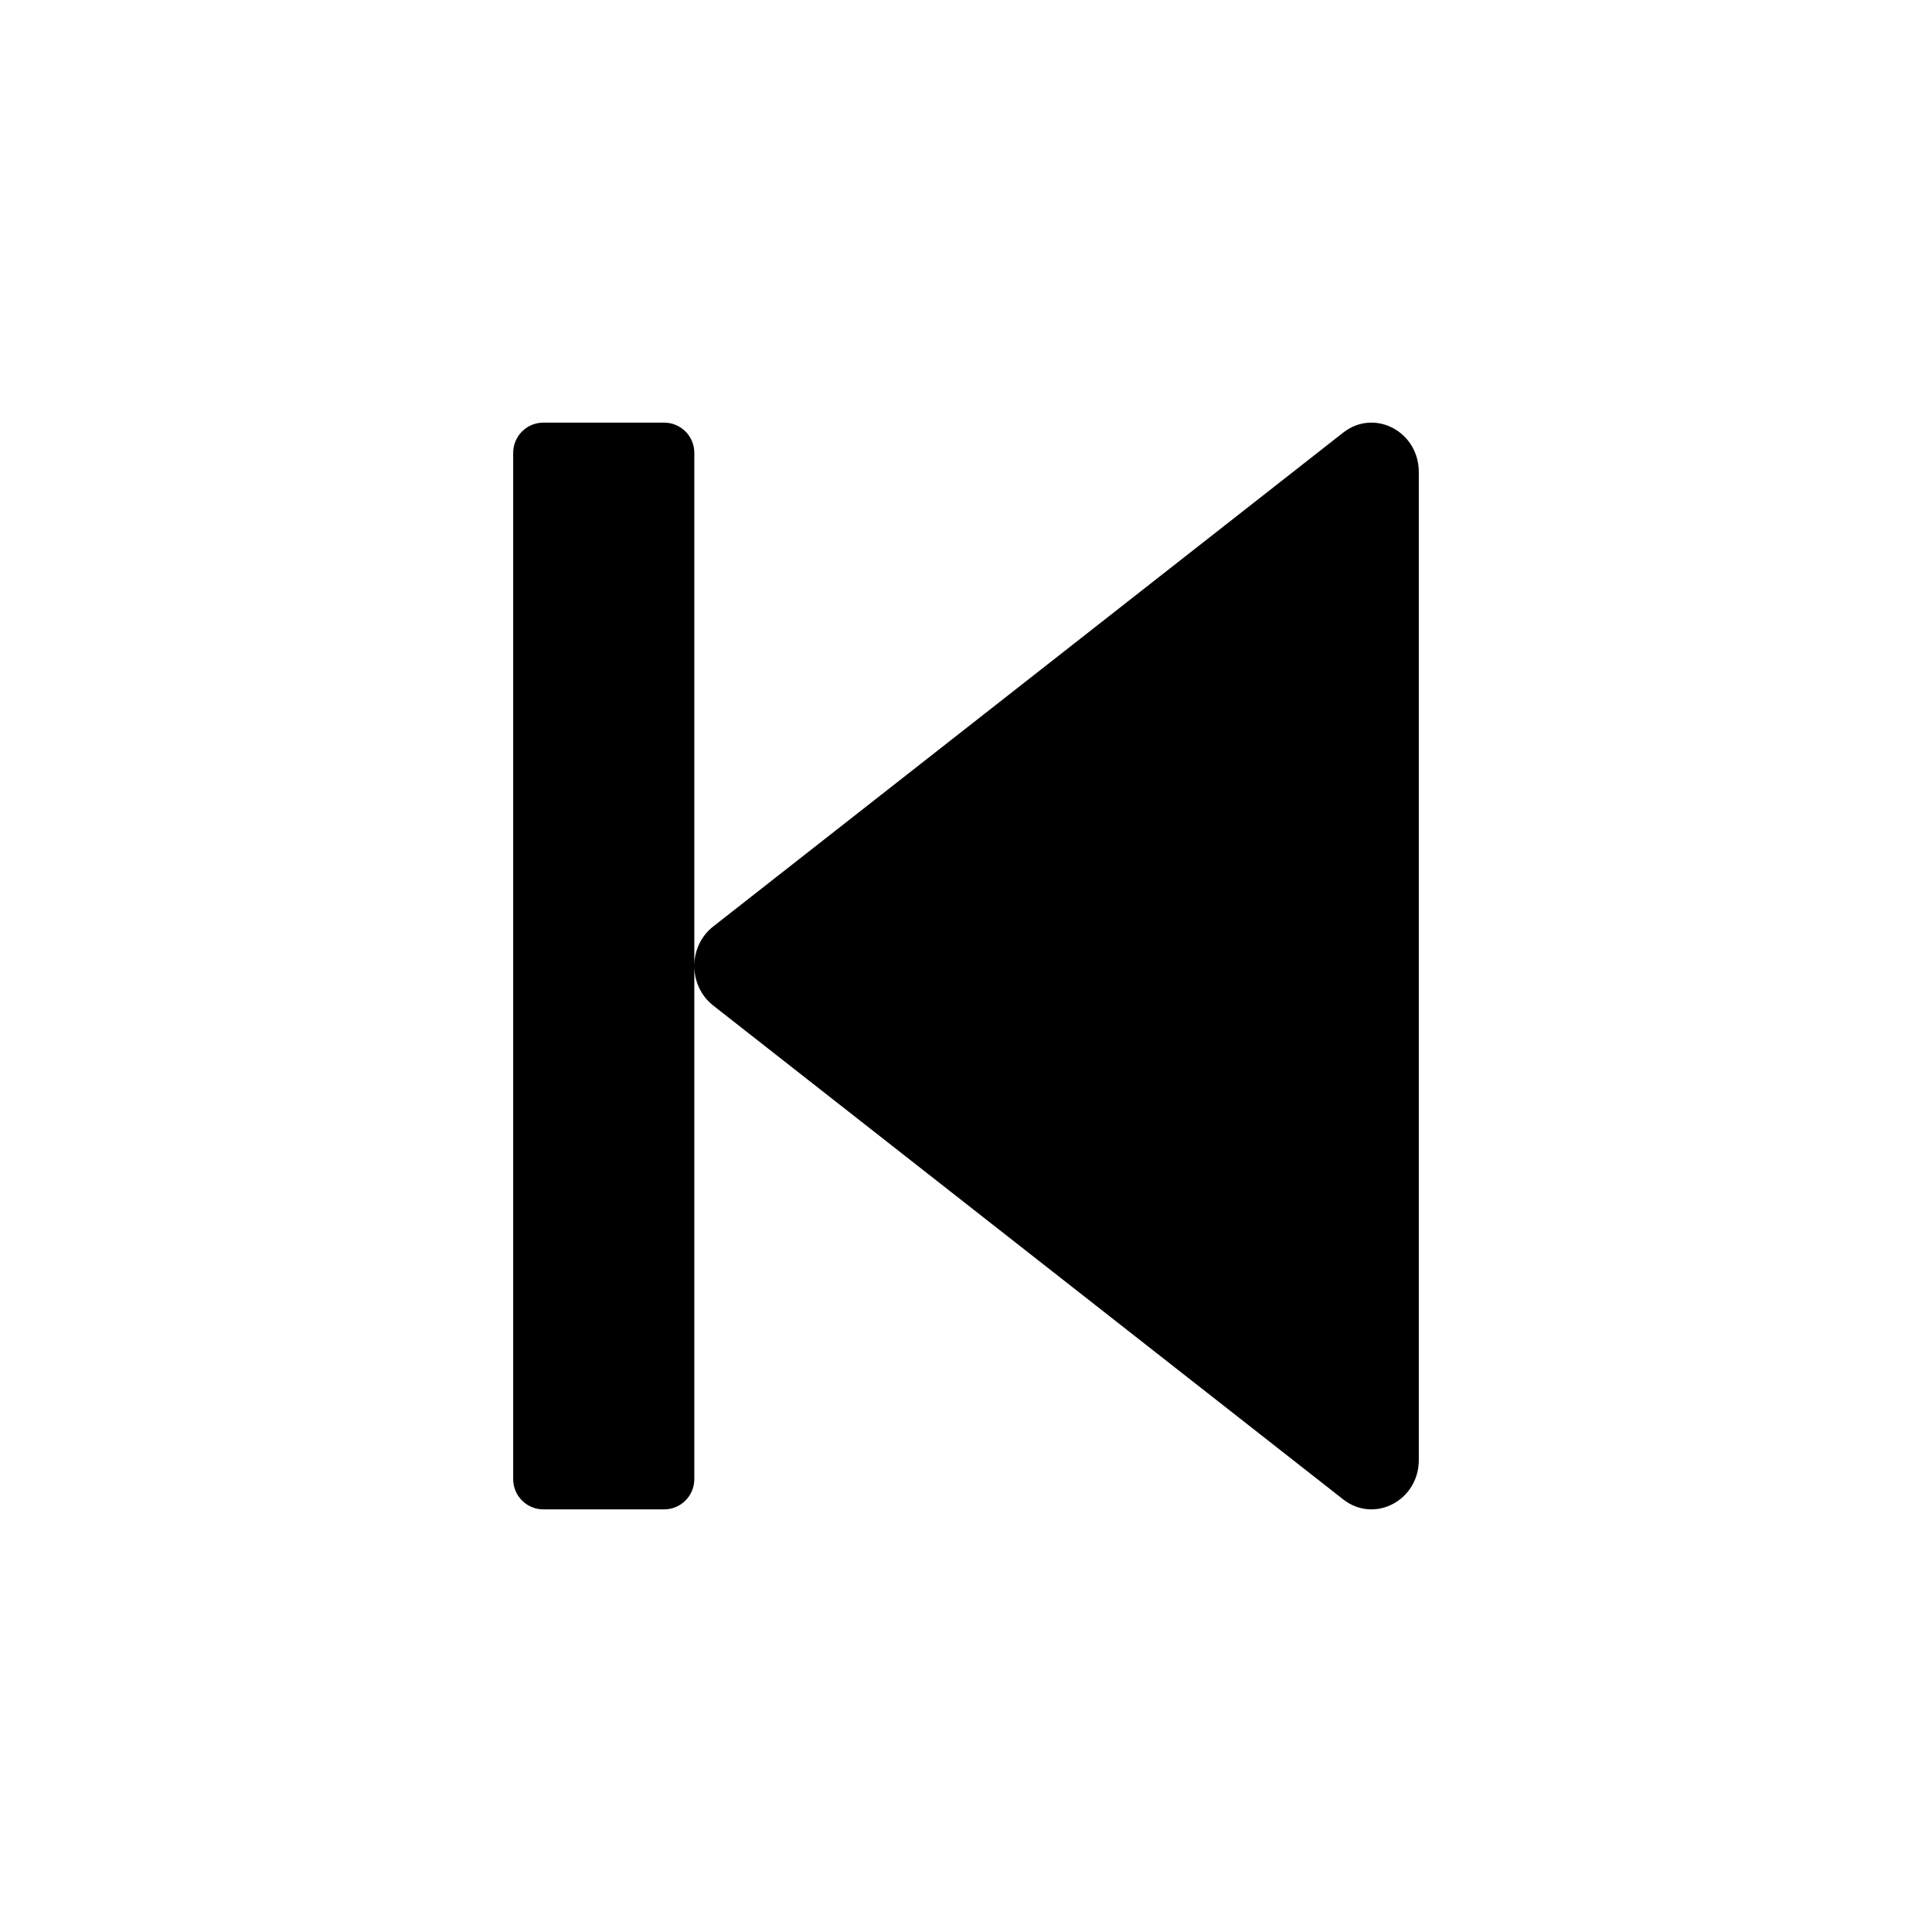 <svg width="64" height="64" viewBox="0 0 64 64" fill="none" xmlns="http://www.w3.org/2000/svg">
<path fill-rule="evenodd" clip-rule="evenodd" d="M22 50C22.552 50 23 49.552 23 49L23 15C23 14.448 22.552 14 22 14L18 14C17.448 14 17 14.448 17 15L17 49C17 49.552 17.448 50 18 50L22 50ZM47 15.639C47 14.291 45.528 13.521 44.496 14.33L23.626 30.691C22.791 31.346 22.791 32.654 23.626 33.309L44.496 49.67C45.528 50.479 47 49.709 47 48.361L47 15.639Z" fill="black"/>
</svg>
